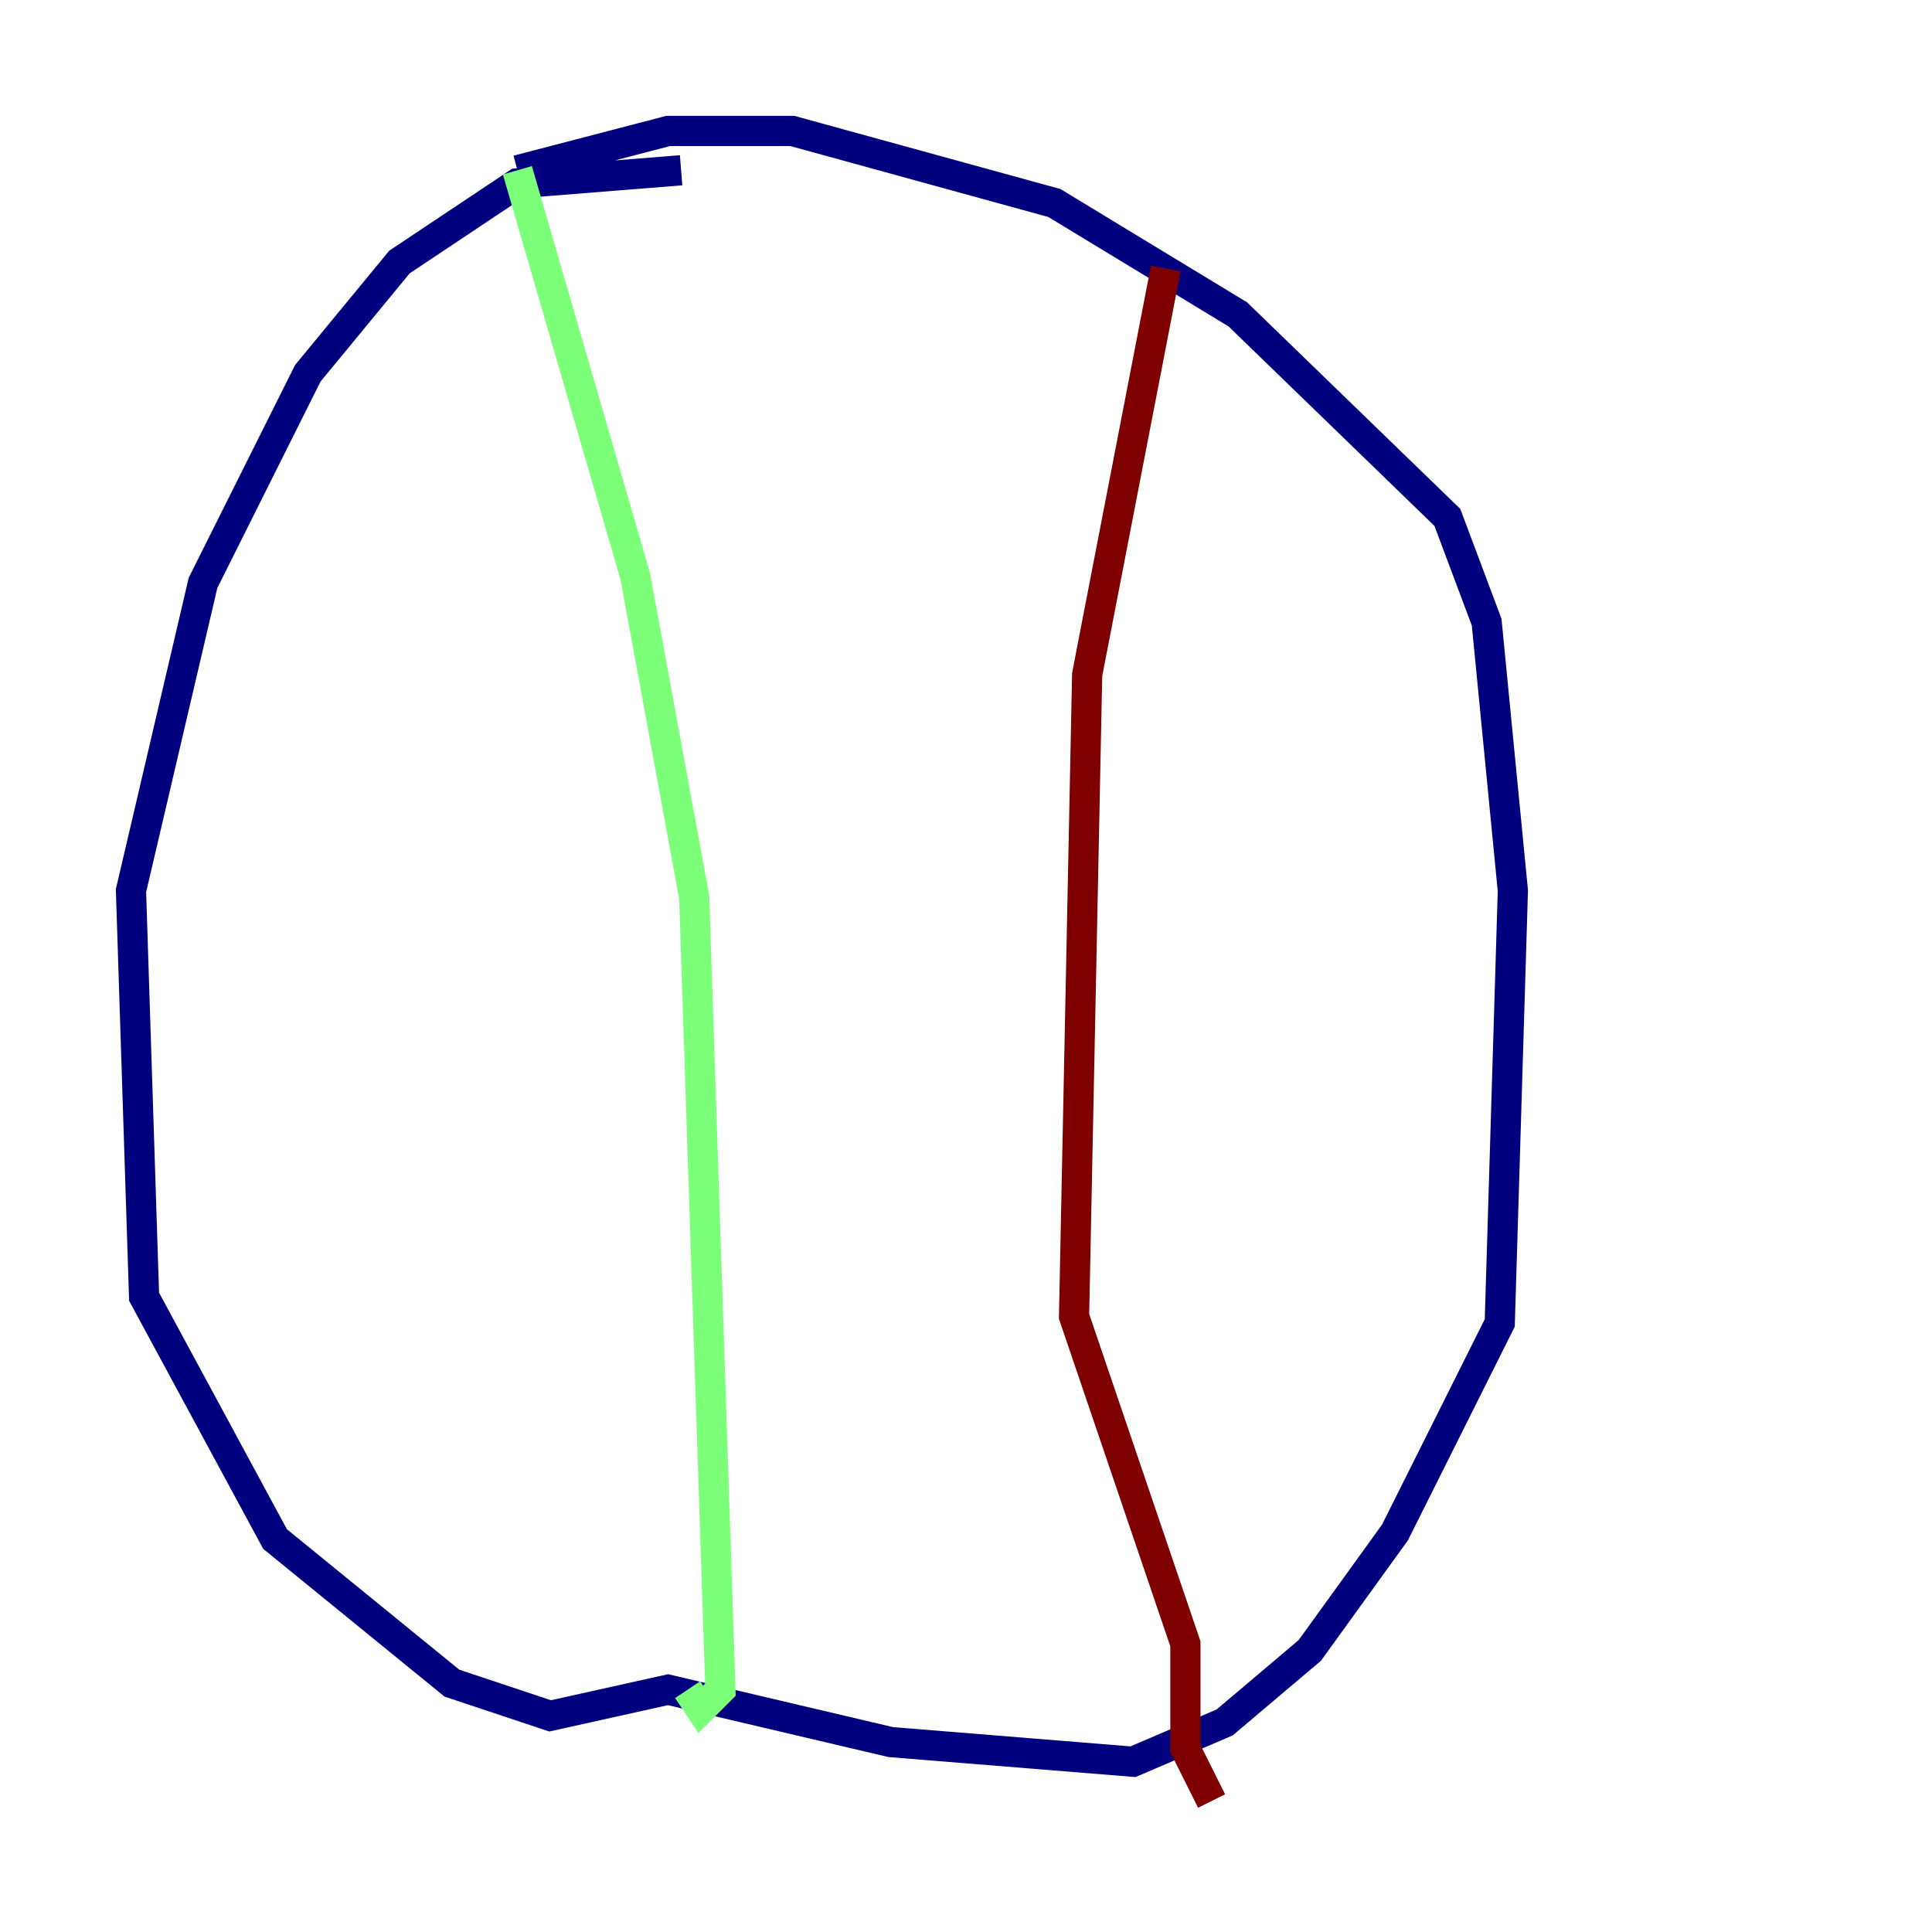 <?xml version="1.0" encoding="utf-8" ?>
<svg baseProfile="tiny" height="128" version="1.2" viewBox="0,0,128,128" width="128" xmlns="http://www.w3.org/2000/svg" xmlns:ev="http://www.w3.org/2001/xml-events" xmlns:xlink="http://www.w3.org/1999/xlink"><defs /><polyline fill="none" points="45.125,11.281 34.278,12.149 26.468,17.356 20.393,24.732 13.451,38.617 8.678,59.01 9.546,85.912 18.224,101.966 29.939,111.512 36.447,113.681 44.258,111.946 59.01,115.417 75.064,116.719 81.139,114.115 86.78,109.342 92.42,101.532 99.363,87.647 100.231,59.01 98.495,41.22 95.891,34.278 82.007,20.827 69.858,13.451 52.502,8.678 44.258,8.678 34.278,11.281" stroke="#00007f" stroke-width="2" /><polyline fill="none" points="34.278,11.281 42.088,38.183 45.993,59.444 47.729,111.946 46.427,113.248 45.559,111.946" stroke="#7cff79" stroke-width="2" /><polyline fill="none" points="77.234,17.79 72.027,44.691 71.159,87.214 78.536,108.909 78.536,115.851 80.271,119.322" stroke="#7f0000" stroke-width="2" /></svg>
